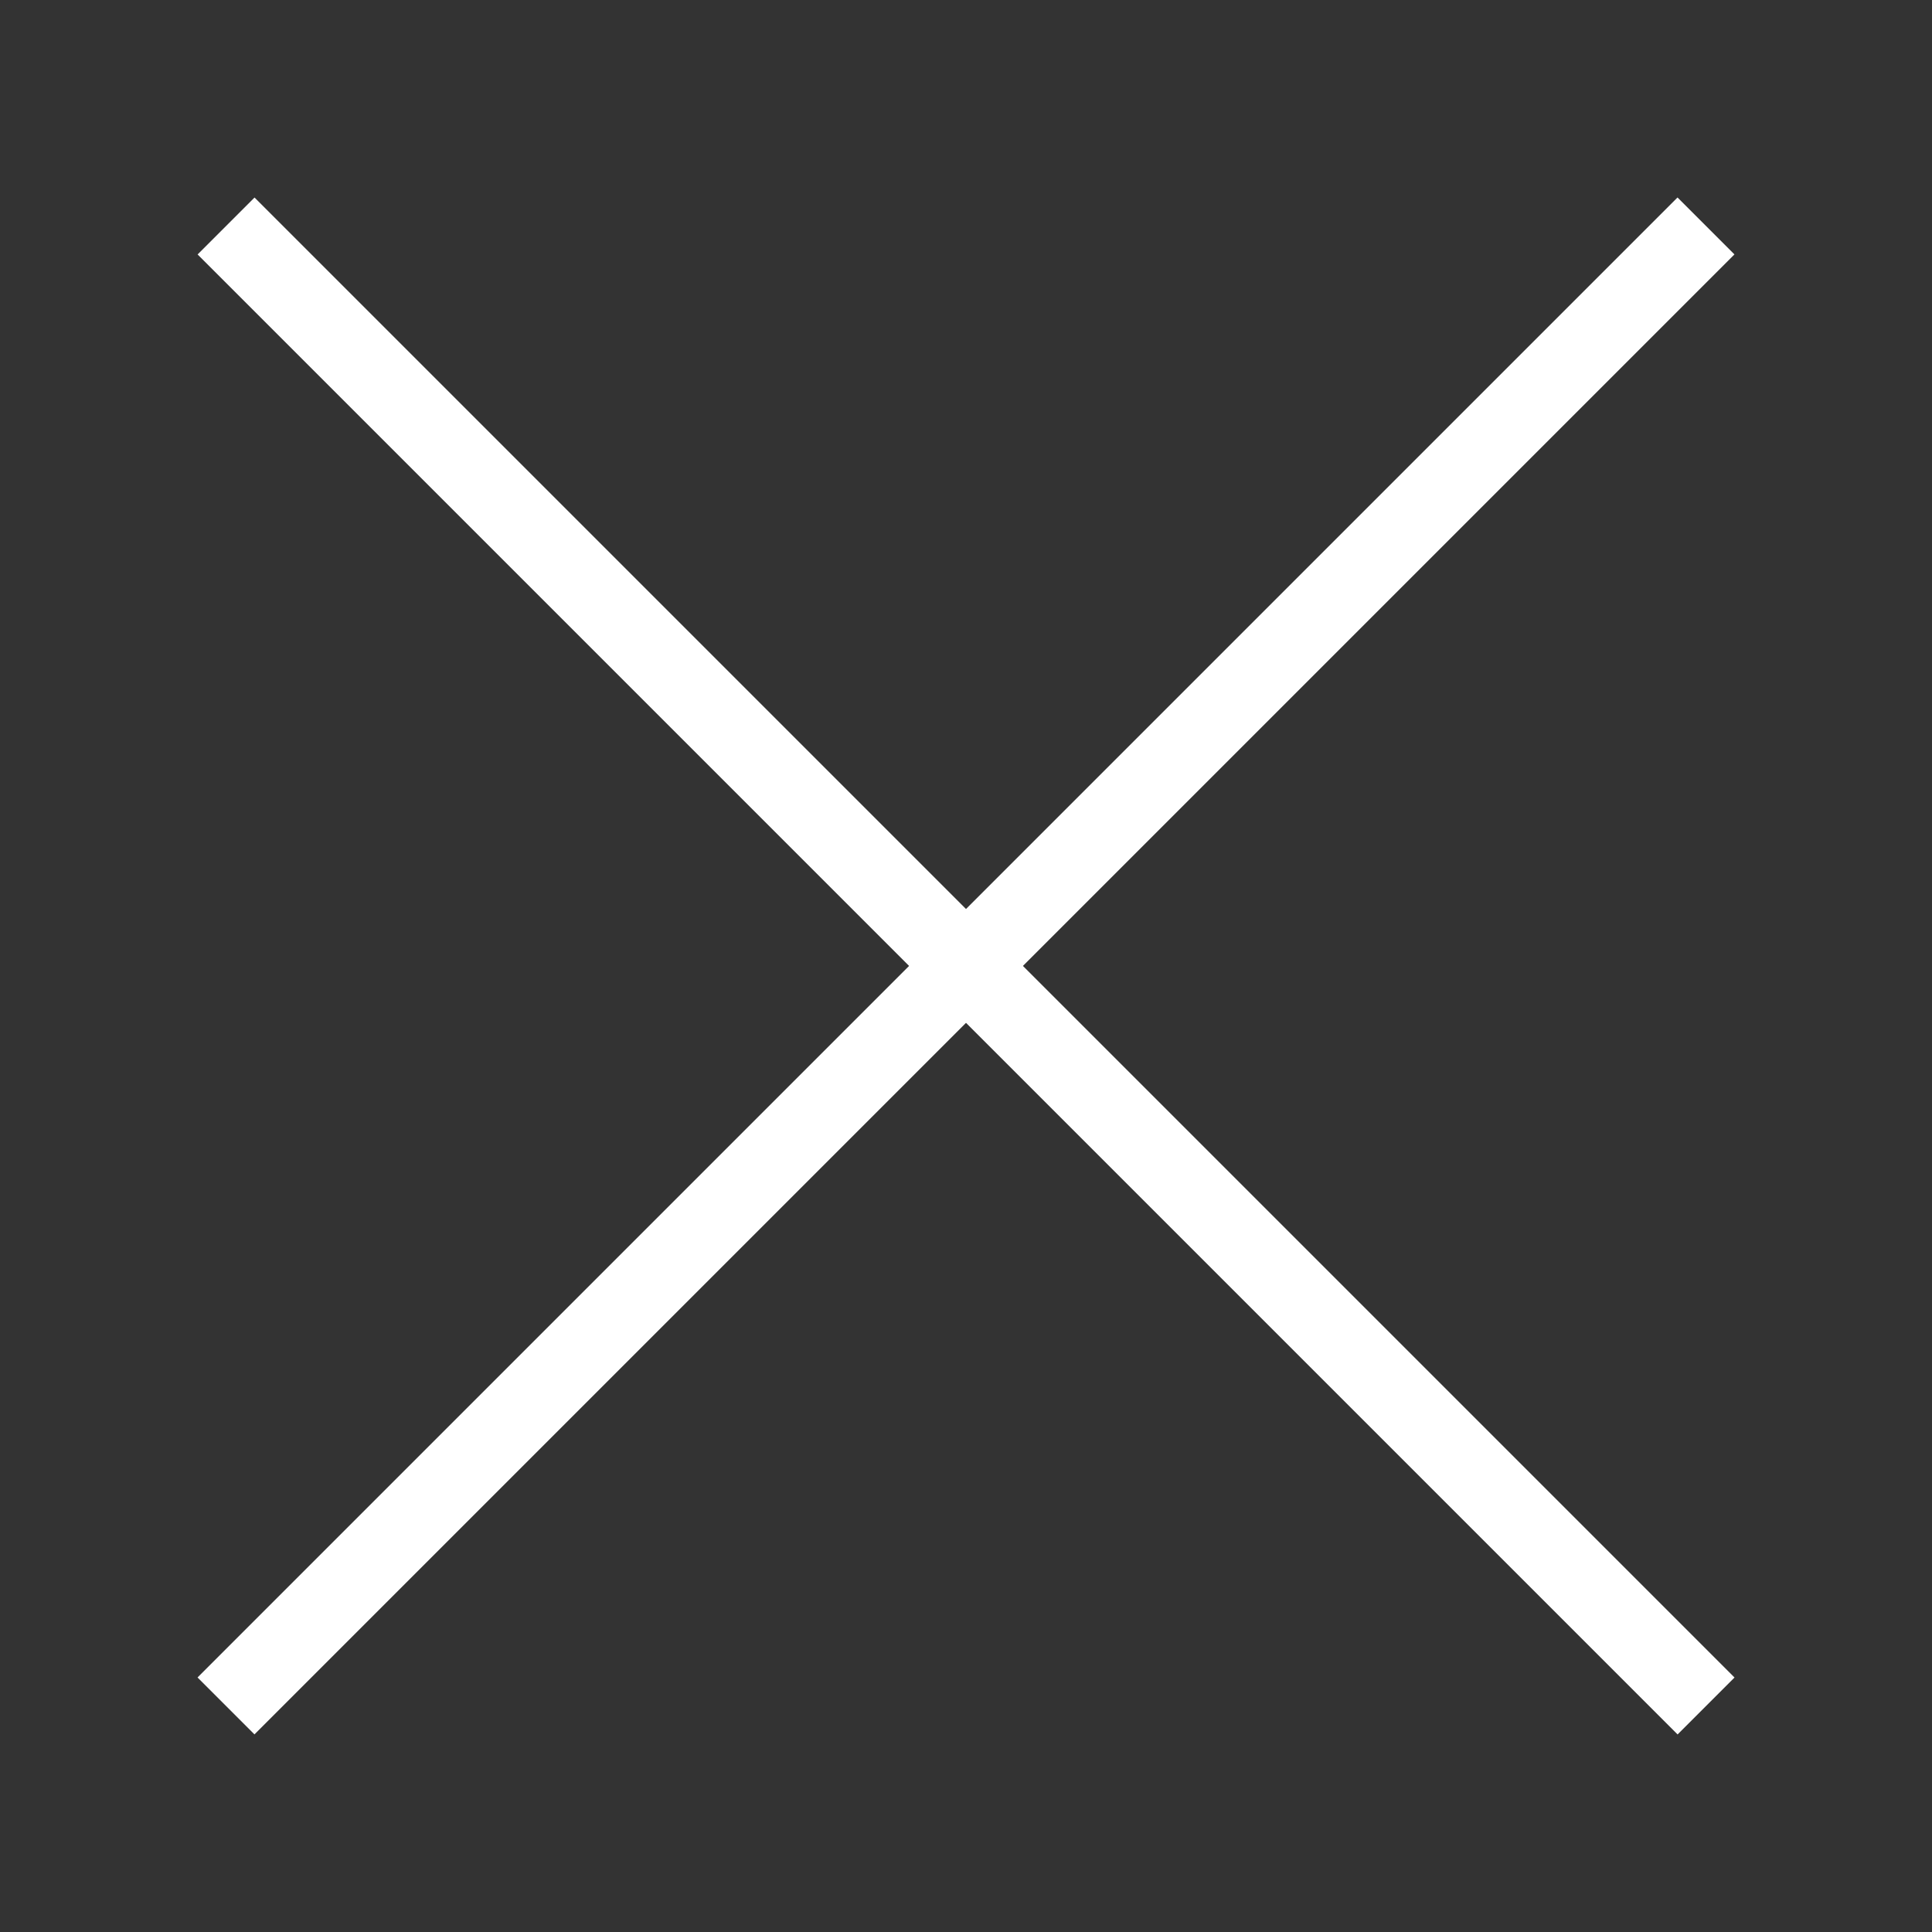 <svg width="18" height="18" viewBox="0 0 18 18" fill="none" xmlns="http://www.w3.org/2000/svg">
<rect x="0" y="0" width="18" height="18" fill="#333333" stroke="none"/>
<rect x="16.16" y="15.629" width="0.75" height="19.5" transform="rotate(135 16.16 15.629)" fill="white"/>
<rect x="15.629" y="1.84" width="0.75" height="19.5" transform="rotate(45 15.629 1.84)" fill="white"/>
</svg>
